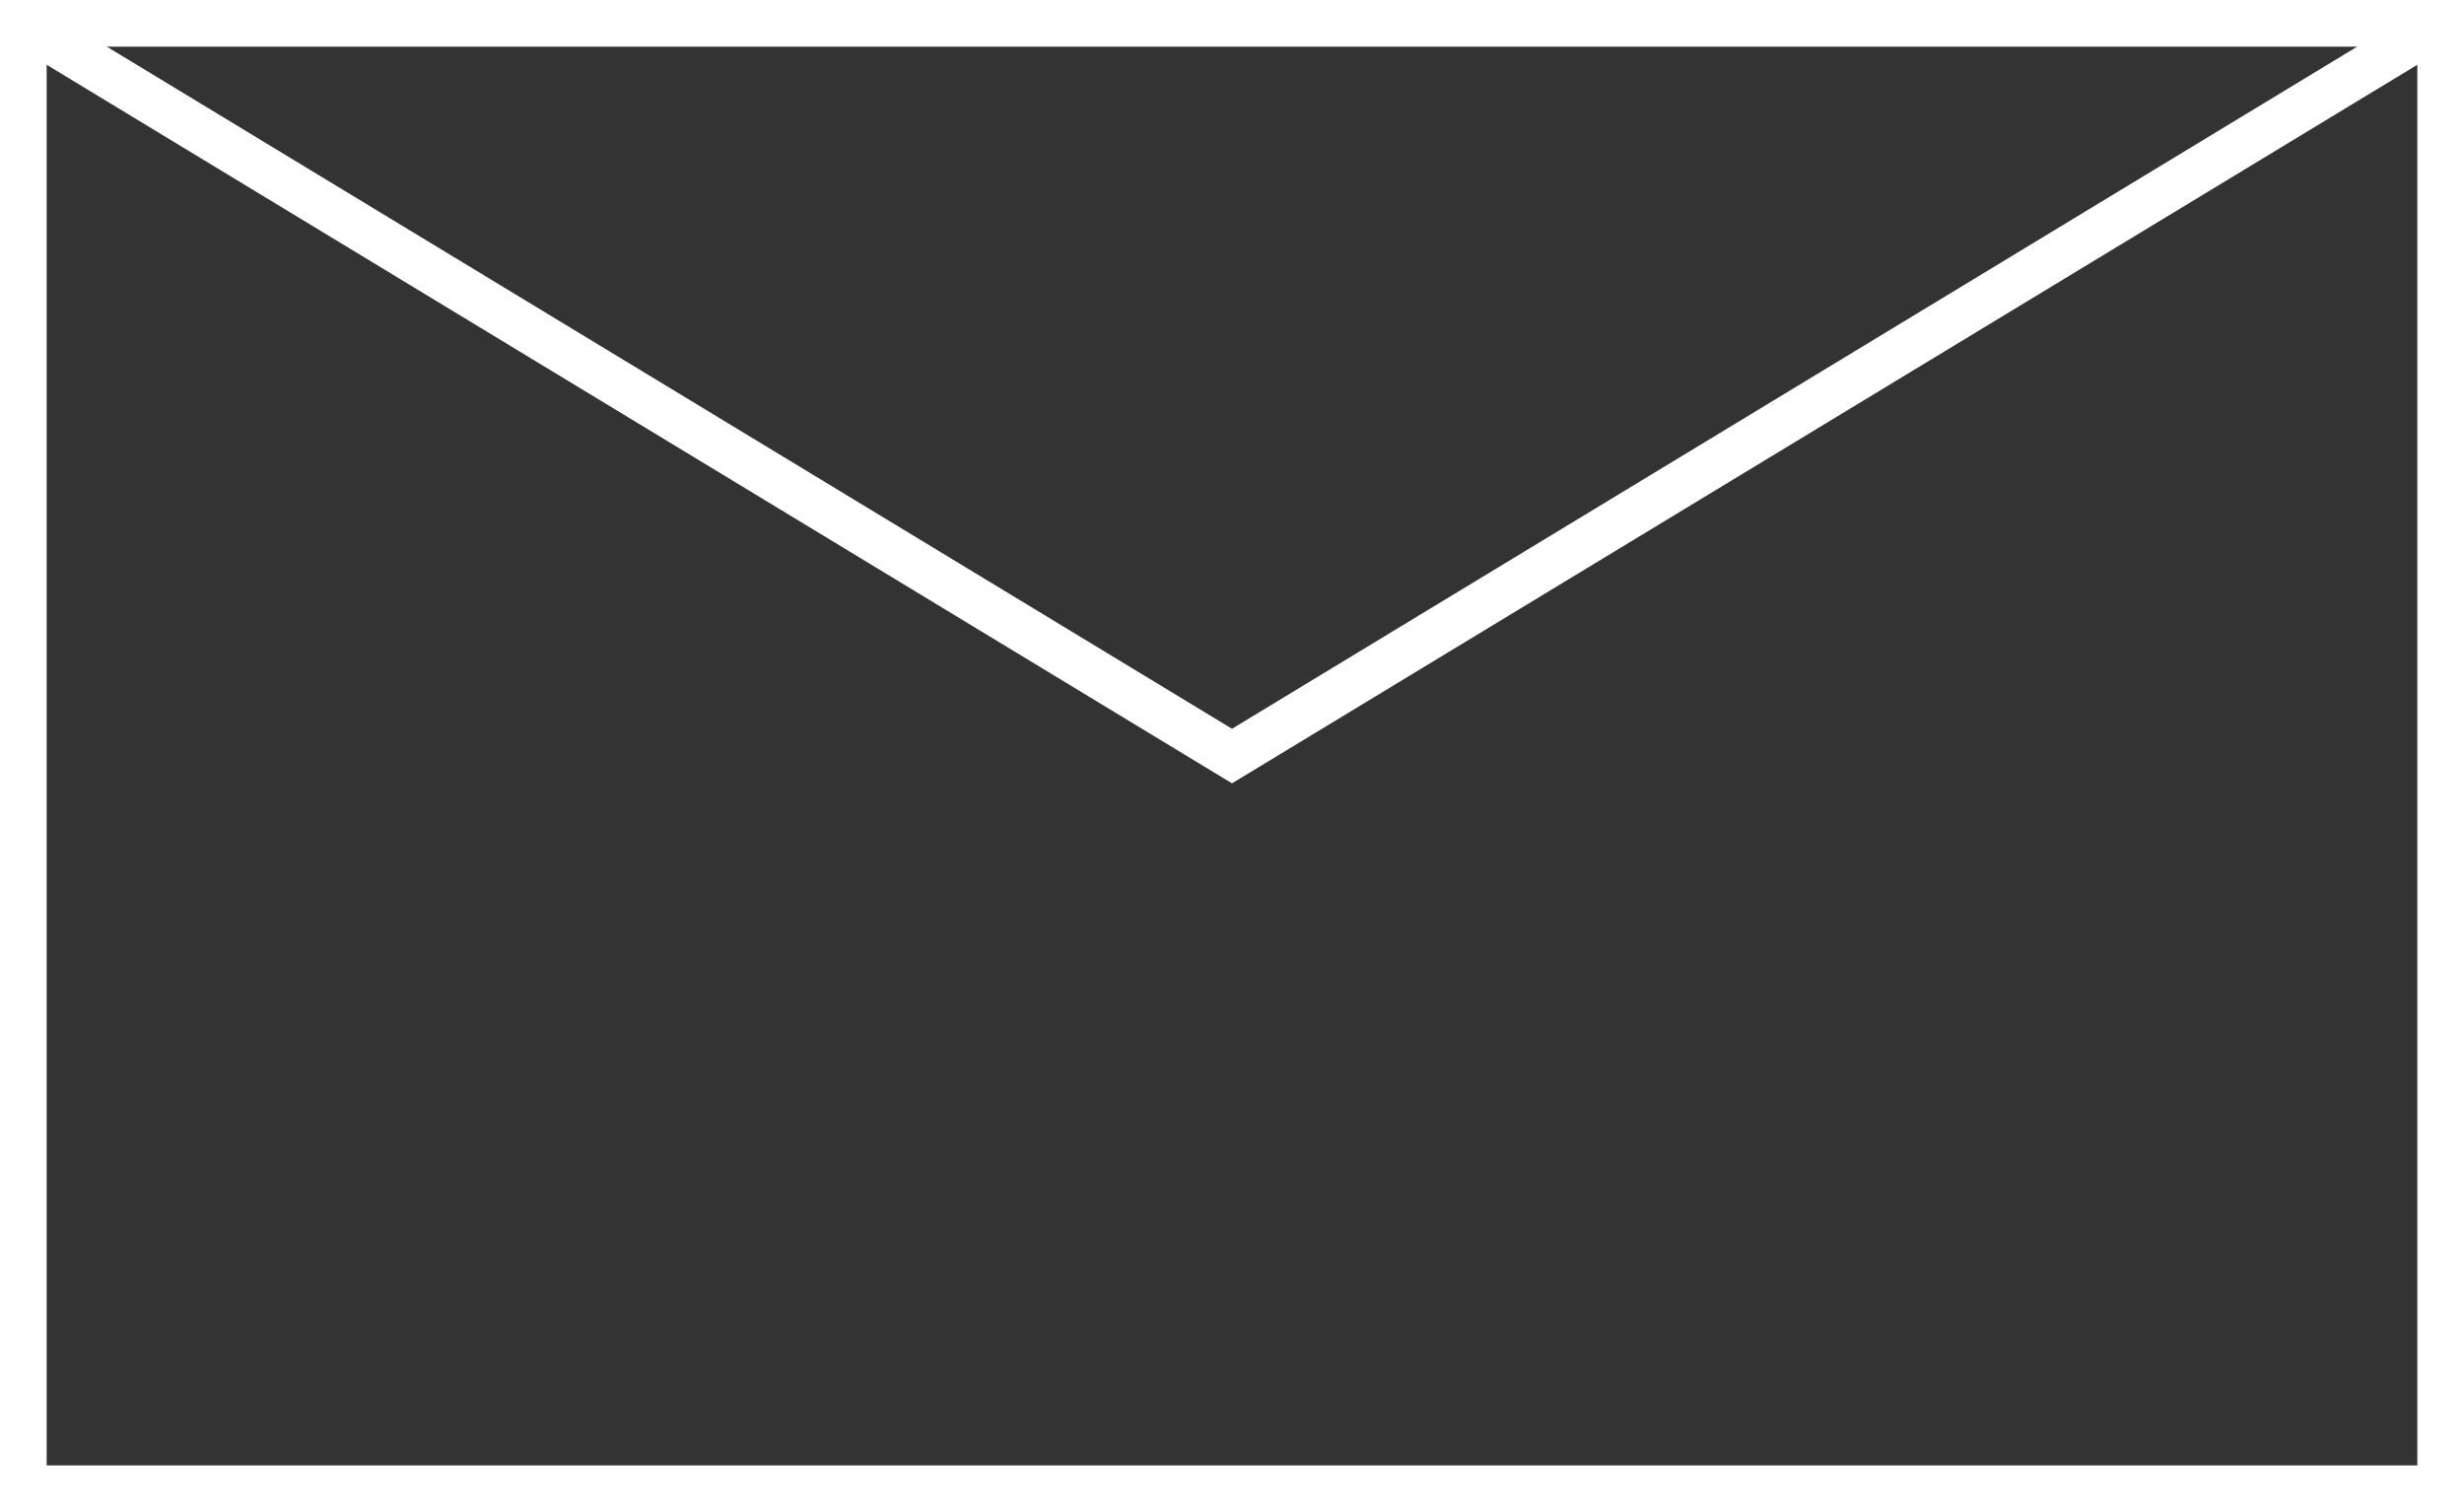 <?xml version="1.0" encoding="UTF-8"?><svg id="Capa_1" xmlns="http://www.w3.org/2000/svg" viewBox="0 0 264 162"><rect x="0" y="0" width="264" height="162" fill="#333333" stroke="none"/><defs><style>.cls-1{fill:none;stroke:#fff;stroke-miterlimit:10;stroke-width:5px;}</style></defs><rect class="cls-1" x="2.5" y="2.5" width="259" height="157"/><polyline class="cls-1" points="2.5 2.5 132 81 261.5 2.5"/></svg>
